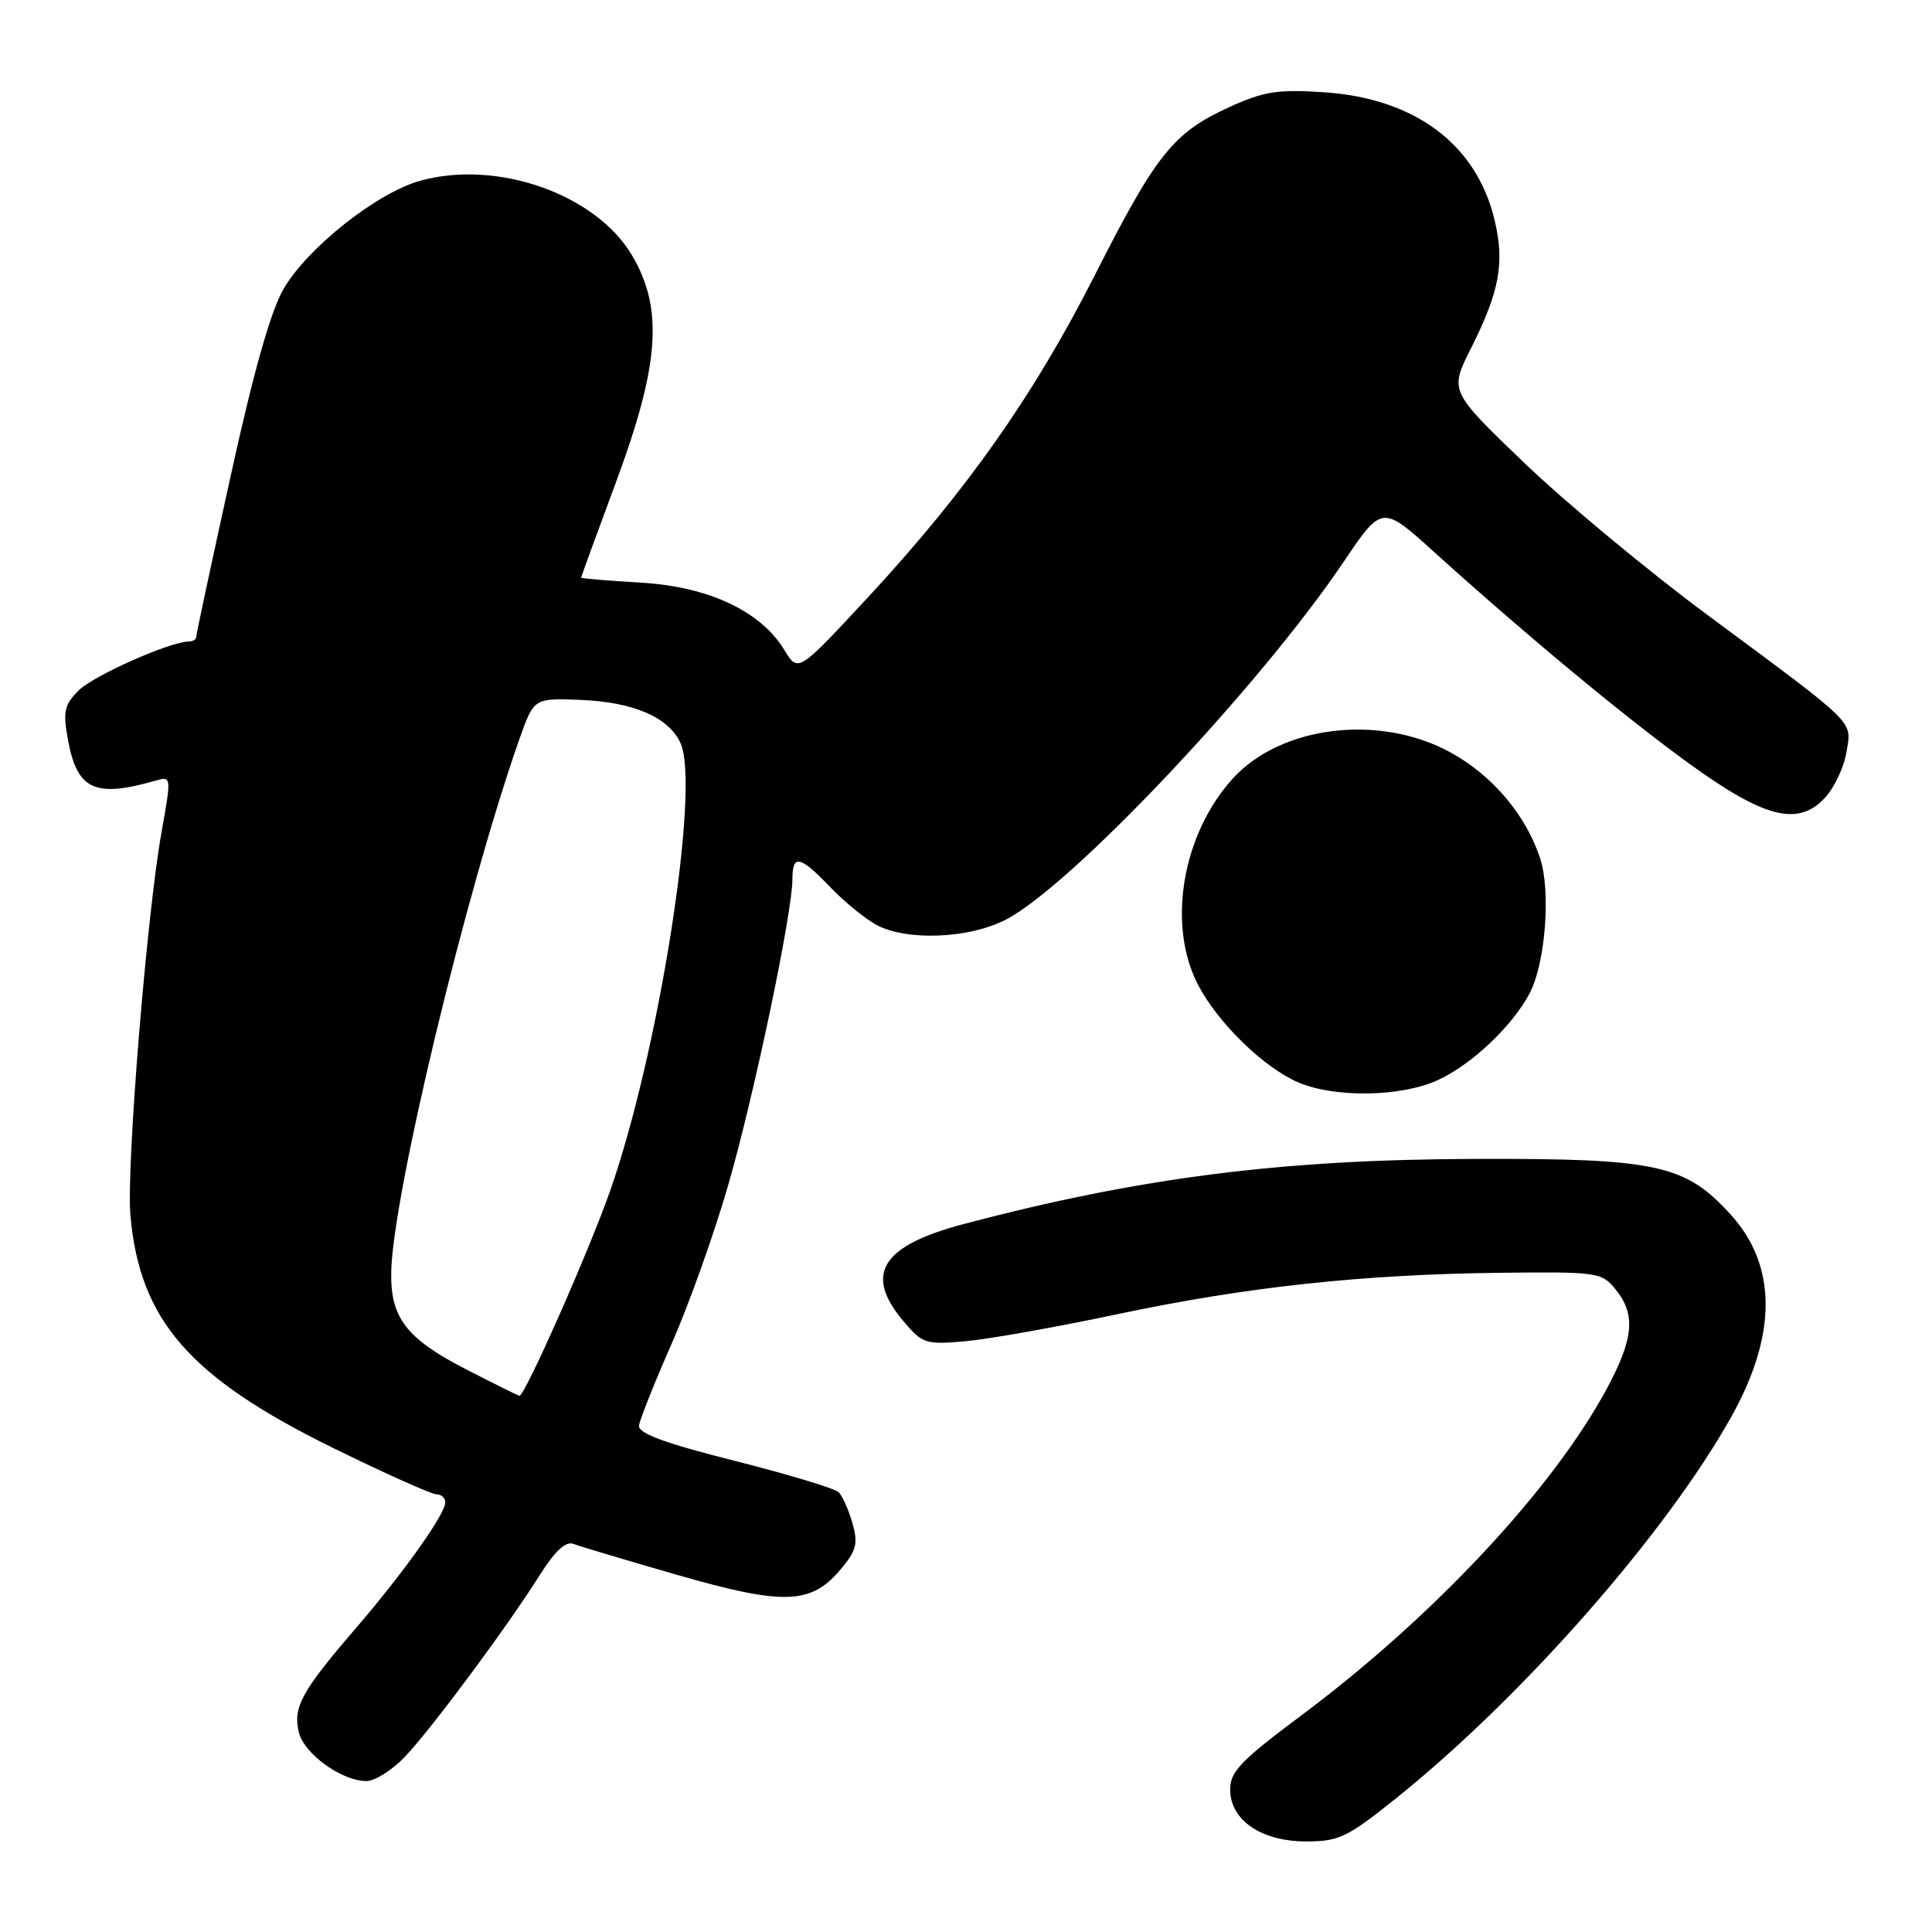 <?xml version="1.0" encoding="UTF-8" standalone="no"?>
<!DOCTYPE svg PUBLIC "-//W3C//DTD SVG 1.1//EN" "http://www.w3.org/Graphics/SVG/1.1/DTD/svg11.dtd" >
<svg xmlns="http://www.w3.org/2000/svg" xmlns:xlink="http://www.w3.org/1999/xlink" version="1.1" viewBox="0 0 256 256">
 <g >
 <path fill="currentColor"
d=" M 185.19 238.12 C 201.90 224.67 220.78 203.15 229.40 187.74 C 235.48 176.88 235.47 167.74 229.38 161.00 C 223.34 154.31 219.60 153.49 195.50 153.56 C 169.80 153.64 151.14 156.01 127.73 162.18 C 116.80 165.06 114.45 168.82 119.68 175.03 C 122.23 178.06 122.63 178.19 127.93 177.72 C 130.99 177.45 140.03 175.84 148.00 174.15 C 165.08 170.53 180.45 168.86 198.83 168.65 C 211.71 168.51 212.22 168.58 214.08 170.86 C 216.75 174.15 216.49 177.31 212.99 183.86 C 205.82 197.26 189.89 214.30 172.25 227.44 C 164.48 233.23 163.00 234.77 163.00 237.09 C 163.00 241.18 167.11 244.00 173.08 244.00 C 177.44 244.00 178.55 243.46 185.19 238.12 Z  M 53.68 232.75 C 57.25 228.98 67.15 215.64 71.50 208.74 C 73.55 205.49 74.97 204.17 76.00 204.58 C 76.83 204.90 83.02 206.75 89.76 208.69 C 103.85 212.74 107.46 212.62 111.37 207.97 C 113.49 205.45 113.73 204.53 112.95 201.82 C 112.45 200.07 111.63 198.23 111.13 197.73 C 110.63 197.23 104.43 195.36 97.36 193.57 C 88.15 191.25 84.55 189.93 84.67 188.91 C 84.76 188.14 86.71 183.24 89.00 178.04 C 91.29 172.84 94.68 163.34 96.52 156.93 C 99.96 144.98 105.00 120.95 105.00 116.49 C 105.00 113.14 105.98 113.35 110.05 117.59 C 111.95 119.56 114.72 121.81 116.20 122.59 C 120.23 124.70 128.36 124.37 133.22 121.89 C 141.86 117.48 166.85 91.03 178.04 74.45 C 183.13 66.90 183.13 66.90 190.09 73.20 C 202.23 84.16 215.03 94.79 223.71 101.10 C 233.77 108.40 238.23 109.55 241.79 105.74 C 243.05 104.39 244.34 101.66 244.66 99.68 C 245.36 95.41 246.32 96.36 226.20 81.45 C 218.34 75.63 207.44 66.57 201.98 61.34 C 192.06 51.82 192.06 51.82 194.91 46.16 C 198.71 38.58 199.40 34.84 198.03 29.11 C 195.62 19.09 187.46 13.01 175.36 12.22 C 169.28 11.82 167.42 12.12 162.85 14.21 C 155.45 17.60 153.21 20.41 145.05 36.50 C 136.97 52.43 128.01 65.14 114.86 79.31 C 105.75 89.12 105.75 89.12 103.94 86.14 C 100.79 80.96 93.87 77.72 84.87 77.20 C 80.54 76.95 77.00 76.65 77.00 76.54 C 77.00 76.44 79.07 70.76 81.61 63.92 C 87.39 48.35 87.92 40.96 83.78 33.89 C 79.01 25.74 65.86 21.10 55.65 23.96 C 49.94 25.56 40.79 32.79 37.60 38.24 C 35.88 41.17 33.61 49.19 30.54 63.18 C 28.04 74.52 26.00 84.07 26.00 84.40 C 26.00 84.73 25.57 85.00 25.04 85.00 C 22.57 85.00 12.39 89.52 10.42 91.49 C 8.51 93.40 8.32 94.28 9.01 98.04 C 10.22 104.66 12.55 105.75 20.61 103.44 C 22.71 102.84 22.72 102.90 21.42 110.17 C 19.45 121.14 16.72 154.71 17.28 161.05 C 18.51 174.94 25.11 182.51 44.11 191.85 C 51.00 195.23 57.17 198.00 57.82 198.00 C 58.47 198.00 59.00 198.48 59.00 199.07 C 59.00 200.64 53.50 208.37 47.02 215.90 C 39.95 224.11 38.78 226.27 39.61 229.57 C 40.32 232.43 45.29 235.99 48.55 236.00 C 49.68 236.00 51.99 234.54 53.68 232.75 Z  M 190.50 143.13 C 195.00 141.07 200.41 135.95 202.70 131.59 C 204.78 127.61 205.51 118.08 204.07 113.72 C 202.17 107.94 197.71 102.70 192.13 99.66 C 182.76 94.57 169.74 96.15 163.36 103.15 C 156.64 110.54 154.61 122.56 158.75 130.50 C 161.37 135.53 167.43 141.44 172.00 143.41 C 176.82 145.49 185.62 145.36 190.50 143.13 Z  M 61.77 181.45 C 53.84 177.37 51.71 174.61 51.84 168.52 C 52.04 158.41 61.74 118.09 68.80 98.00 C 70.74 92.50 70.74 92.50 76.90 92.74 C 83.94 93.02 88.60 95.03 90.17 98.46 C 92.83 104.32 87.29 139.52 80.80 157.92 C 77.94 166.02 69.51 185.06 68.82 184.95 C 68.64 184.92 65.47 183.35 61.77 181.45 Z "/>
</g>
</svg>